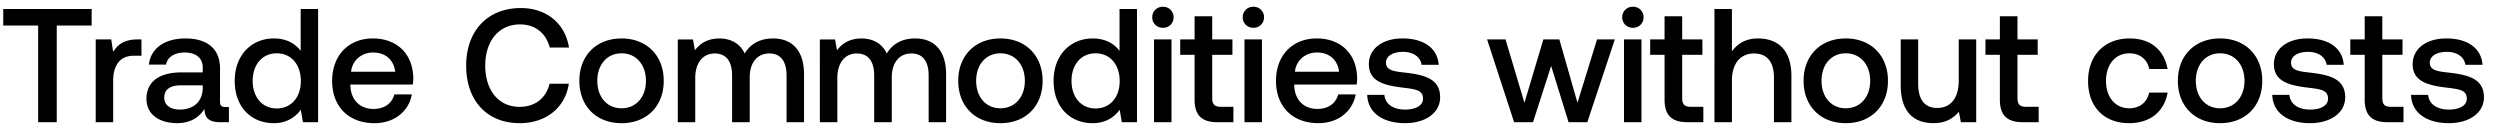 <svg width="133" height="7" viewBox="0 0 133 7" fill="none" xmlns="http://www.w3.org/2000/svg"><path d="M.172 1.357H2.03V6.5h.989V1.357h1.857V.48H.172v.877zm7.147.74c-.722 0-1.075.292-1.298.662l-.104-.662h-.825V6.5h.929V4.29c0-.68.266-1.325 1.092-1.325h.413v-.868h-.207zm4.67 3.595c-.19 0-.284-.06-.284-.284V3.645c0-1.04-.67-1.6-1.84-1.6-1.11 0-1.85.533-1.944 1.393h.912c.068-.387.438-.645.989-.645.61 0 .963.301.963.792v.266h-1.11c-1.23 0-1.883.508-1.883 1.41 0 .818.67 1.29 1.634 1.29.714 0 1.161-.309 1.453-.756 0 .438.207.705.809.705h.49v-.808h-.19zm-1.204-.998c-.009.68-.456 1.135-1.23 1.135-.507 0-.817-.258-.817-.628 0-.447.318-.662.894-.662h1.153v.155zm5.21-1.987c-.283-.387-.756-.662-1.427-.662-1.195 0-2.081.895-2.081 2.253 0 1.41.886 2.254 2.081 2.254.697 0 1.152-.327 1.436-.714l.112.662h.808V.48h-.928v2.227zM14.724 5.77c-.774 0-1.282-.602-1.282-1.47 0-.86.508-1.463 1.282-1.463s1.281.602 1.281 1.48c0 .851-.507 1.453-1.281 1.453zm5.199.783c1.092 0 1.832-.663 1.987-1.531h-.93c-.128.49-.541.774-1.109.774-.73 0-1.204-.49-1.23-1.239v-.06h3.32c.017-.12.026-.24.026-.352-.026-1.29-.877-2.099-2.15-2.099-1.299 0-2.167.903-2.167 2.262 0 1.35.868 2.245 2.253 2.245zm-1.247-2.735c.069-.628.576-1.024 1.17-1.024.645 0 1.1.37 1.178 1.024h-2.348zm8.971 2.735c1.402 0 2.425-.826 2.615-2.099h-1.024c-.189.766-.765 1.23-1.6 1.23-1.135 0-1.823-.912-1.823-2.193 0-1.29.706-2.193 1.85-2.193.816 0 1.384.473 1.582 1.23h1.023C30.071 1.254 29.082.428 27.706.428c-1.78 0-2.906 1.23-2.906 3.062 0 1.849 1.092 3.062 2.846 3.062zm5.42 0c1.34 0 2.244-.903 2.244-2.254 0-1.341-.903-2.253-2.245-2.253-1.341 0-2.244.912-2.244 2.253 0 1.35.903 2.254 2.244 2.254zm0-.792c-.783 0-1.29-.61-1.29-1.462 0-.851.507-1.462 1.29-1.462.782 0 1.298.611 1.298 1.462 0 .852-.516 1.462-1.299 1.462zm8.056-3.715c-.722 0-1.221.318-1.505.8-.266-.568-.782-.8-1.359-.8-.662.009-1.04.301-1.29.628l-.103-.576h-.808V6.5h.929V4.144c0-.783.395-1.299 1.032-1.299.61 0 .928.404.928 1.178V6.5h.938V4.118c0-.791.404-1.273 1.04-1.273.602 0 .92.404.92 1.178V6.5h.93V3.963c0-1.393-.74-1.918-1.652-1.918zm7.559 0c-.723 0-1.221.318-1.505.8-.267-.568-.783-.8-1.359-.8-.662.009-1.04.301-1.29.628l-.103-.576h-.809V6.5h.93V4.144c0-.783.395-1.299 1.031-1.299.61 0 .929.404.929 1.178V6.5h.937V4.118c0-.791.405-1.273 1.041-1.273.602 0 .92.404.92 1.178V6.5h.929V3.963c0-1.393-.74-1.918-1.651-1.918zm4.54 4.507c1.342 0 2.245-.903 2.245-2.254 0-1.341-.903-2.253-2.244-2.253-1.342 0-2.245.912-2.245 2.253 0 1.35.903 2.254 2.245 2.254zm0-.792c-.782 0-1.29-.61-1.29-1.462 0-.851.508-1.462 1.29-1.462.783 0 1.3.611 1.3 1.462 0 .852-.517 1.462-1.3 1.462zm6.337-3.053c-.283-.387-.756-.662-1.427-.662-1.196 0-2.081.895-2.081 2.253 0 1.41.885 2.254 2.08 2.254.697 0 1.153-.327 1.437-.714l.112.662h.808V.48h-.929v2.227zM58.286 5.77c-.774 0-1.282-.602-1.282-1.47 0-.86.508-1.463 1.282-1.463s1.281.602 1.281 1.48c0 .851-.507 1.453-1.281 1.453zm3.582-4.291a.55.55 0 00.567-.56.55.55 0 00-.567-.558.55.55 0 00-.568.559c0 .326.25.559.568.559zM61.395 6.5h.929V2.097h-.93V6.5zm2.157-1.195c0 .8.361 1.195 1.204 1.195h.86v-.817h-.653c-.353 0-.473-.129-.473-.473V2.914h1.075v-.817H64.49V.867h-.938v1.23h-.765v.817h.765v2.39zm3.128-3.827a.55.55 0 00.568-.56.55.55 0 00-.568-.558.55.55 0 00-.567.559c0 .326.249.559.567.559zM66.207 6.5h.929V2.097h-.929V6.5zm3.93.052c1.091 0 1.831-.663 1.986-1.531h-.929c-.129.49-.542.774-1.11.774-.73 0-1.203-.49-1.23-1.239v-.06h3.32c.018-.12.026-.24.026-.352-.026-1.29-.877-2.099-2.15-2.099-1.298 0-2.167.903-2.167 2.262 0 1.35.869 2.245 2.253 2.245zm-1.248-2.735c.069-.628.576-1.024 1.17-1.024.645 0 1.1.37 1.178 1.024h-2.348zm3.848 1.23c.026.954.834 1.505 2.012 1.505 1.067 0 1.866-.534 1.866-1.376 0-.98-.817-1.187-1.823-1.308-.636-.068-1.058-.12-1.058-.533 0-.352.362-.576.912-.576s.929.284.98.688h.912c-.06-.903-.826-1.402-1.91-1.402-1.057-.008-1.805.533-1.805 1.368 0 .911.79 1.126 1.797 1.247.68.086 1.084.12 1.084.593 0 .353-.379.576-.955.576-.67 0-1.066-.327-1.1-.782h-.912zM80.55 6.5h1.007l.963-2.993.928 2.993h.998l1.462-4.403h-.946l-1.04 3.371-.964-3.371h-.851L81.1 5.468l-1.007-3.371h-.98L80.55 6.5zm6.32-5.022a.55.55 0 00.568-.56.55.55 0 00-.568-.558.55.55 0 00-.568.559c0 .326.25.559.568.559zM86.397 6.5h.929V2.097h-.929V6.5zm2.157-1.195c0 .8.362 1.195 1.204 1.195h.86v-.817h-.653c-.353 0-.473-.129-.473-.473V2.914h1.075v-.817h-1.075V.867h-.938v1.23h-.765v.817h.766v2.39zm4.969-3.26c-.688 0-1.11.31-1.385.688V.48h-.929V6.5h.93V4.273c0-.886.446-1.428 1.177-1.428.688 0 1.058.447 1.058 1.281V6.5h.929V4.049c0-1.47-.8-2.004-1.78-2.004zm4.672 4.507c1.342 0 2.245-.903 2.245-2.254 0-1.341-.903-2.253-2.245-2.253-1.341 0-2.244.912-2.244 2.253 0 1.35.903 2.254 2.244 2.254zm0-.792c-.782 0-1.29-.61-1.29-1.462 0-.851.508-1.462 1.29-1.462.783 0 1.299.611 1.299 1.462 0 .852-.516 1.462-1.299 1.462zm6.01-1.462c0 .912-.43 1.445-1.135 1.445-.679 0-1.023-.438-1.023-1.298V2.097h-.929v2.45c0 1.506.8 2.005 1.737 2.005.679 0 1.084-.276 1.359-.611l.103.559h.817V2.097h-.929v2.201zm2.188 1.007c0 .8.361 1.195 1.204 1.195h.86v-.817h-.654c-.352 0-.473-.129-.473-.473V2.914h1.075v-.817h-1.075V.867h-.937v1.23h-.766v.817h.766v2.39zm6.876 1.247c1.127 0 1.875-.628 2.047-1.626h-.981c-.111.508-.49.834-1.057.834-.749 0-1.239-.593-1.239-1.453 0-.869.49-1.47 1.239-1.47.576 0 .946.318 1.066.834h.972c-.181-.998-.886-1.626-2.021-1.626-1.333 0-2.21.903-2.21 2.262 0 1.376.851 2.245 2.184 2.245zm4.839 0c1.342 0 2.245-.903 2.245-2.254 0-1.341-.903-2.253-2.245-2.253s-2.245.912-2.245 2.253c0 1.35.903 2.254 2.245 2.254zm0-.792c-.783 0-1.29-.61-1.29-1.462 0-.851.507-1.462 1.29-1.462s1.299.611 1.299 1.462c0 .852-.516 1.462-1.299 1.462zm2.777-.713c.026.954.834 1.505 2.012 1.505 1.067 0 1.867-.534 1.867-1.376 0-.98-.817-1.187-1.824-1.308-.636-.068-1.057-.12-1.057-.533 0-.352.361-.576.911-.576.551 0 .929.284.981.688h.911c-.06-.903-.825-1.402-1.909-1.402-1.058-.008-1.806.533-1.806 1.368 0 .911.791 1.126 1.797 1.247.68.086 1.084.12 1.084.593 0 .353-.378.576-.955.576-.67 0-1.066-.327-1.1-.782h-.912zm4.917.258c0 .8.361 1.195 1.204 1.195h.86v-.817h-.654c-.353 0-.473-.129-.473-.473V2.914h1.075v-.817h-1.075V.867h-.937v1.23h-.766v.817h.766v2.39zm2.465-.258c.026.954.834 1.505 2.013 1.505 1.066 0 1.866-.534 1.866-1.376 0-.98-.817-1.187-1.823-1.308-.637-.068-1.058-.12-1.058-.533 0-.352.361-.576.911-.576.551 0 .929.284.981.688h.911c-.06-.903-.825-1.402-1.909-1.402-1.058-.008-1.806.533-1.806 1.368 0 .911.791 1.126 1.798 1.247.679.086 1.083.12 1.083.593 0 .353-.378.576-.954.576-.671 0-1.067-.327-1.101-.782h-.912z" fill="#000"/></svg>